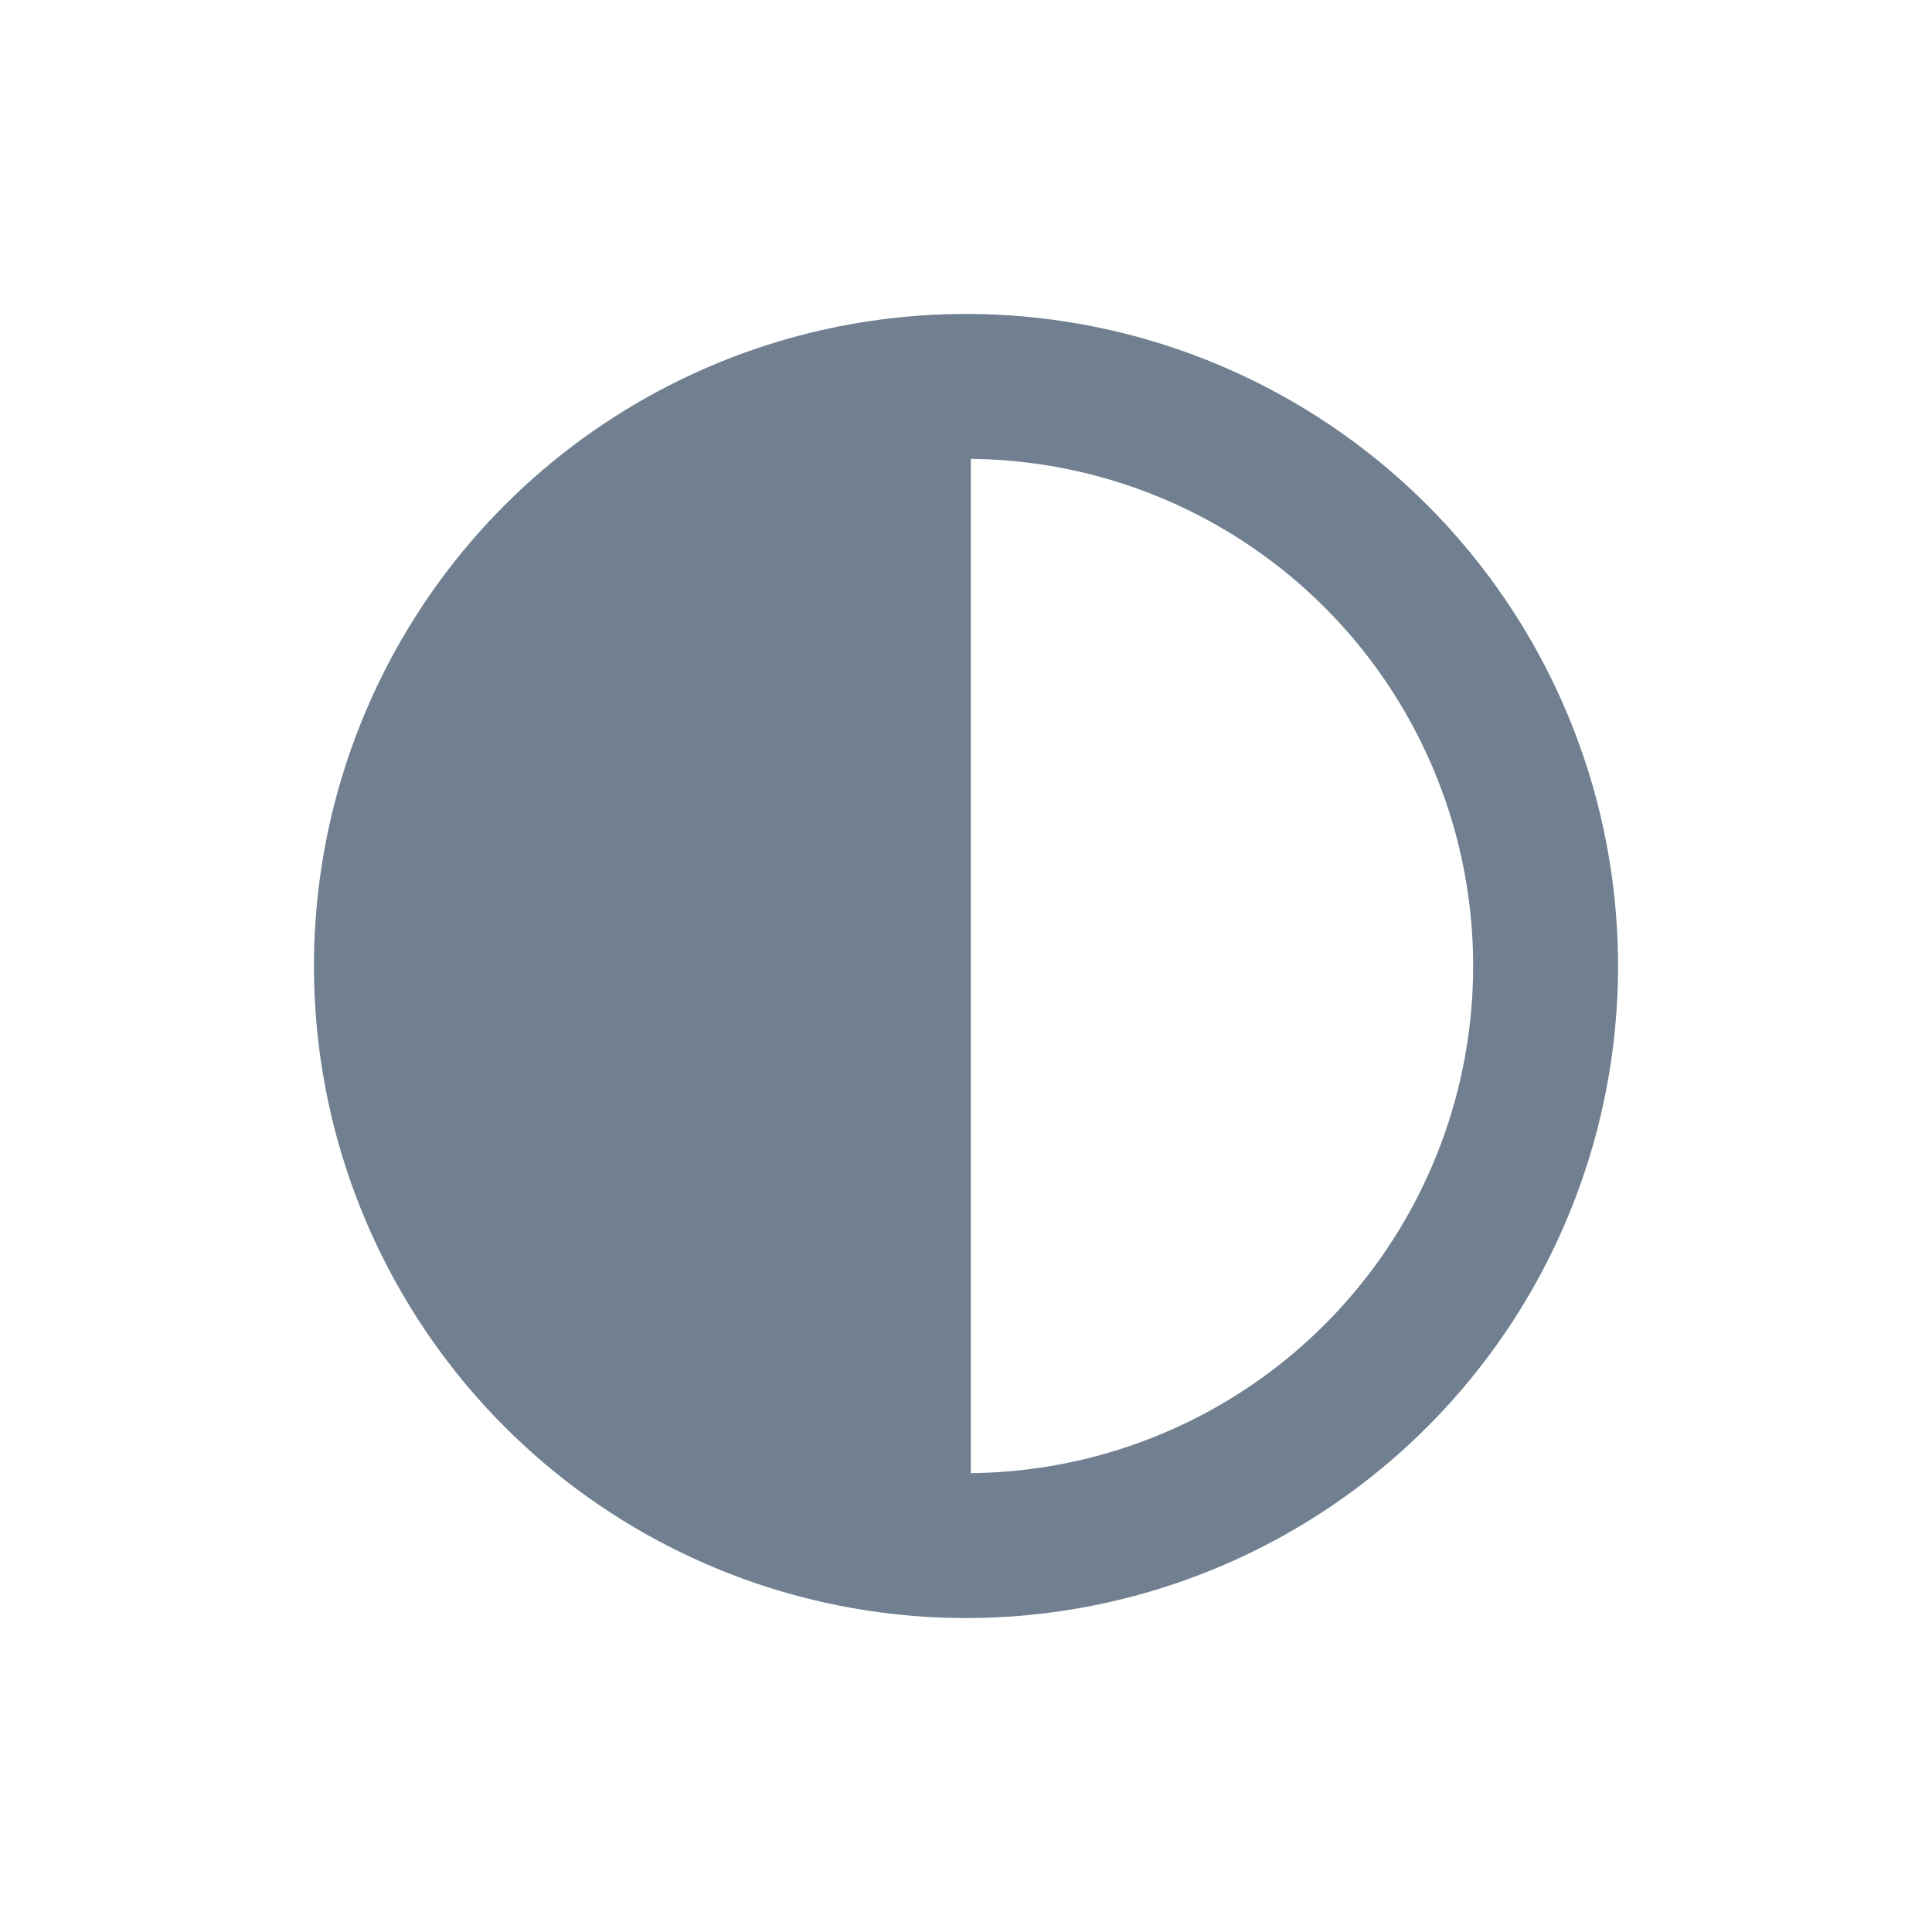 <?xml version="1.0" encoding="utf-8"?>
<svg width="20" height="20" xmlns="http://www.w3.org/2000/svg">
  <g>
    <circle cx="10" cy="10" r="6" style="stroke:slategray;stroke-width:1.5;" fill="transparent" />
    <path d="M10 16 L10 4 A4,4 0 0,0 10 16" style="stroke:slategray; stroke-width:0.1;" fill="slategray" />
  </g>
</svg>
